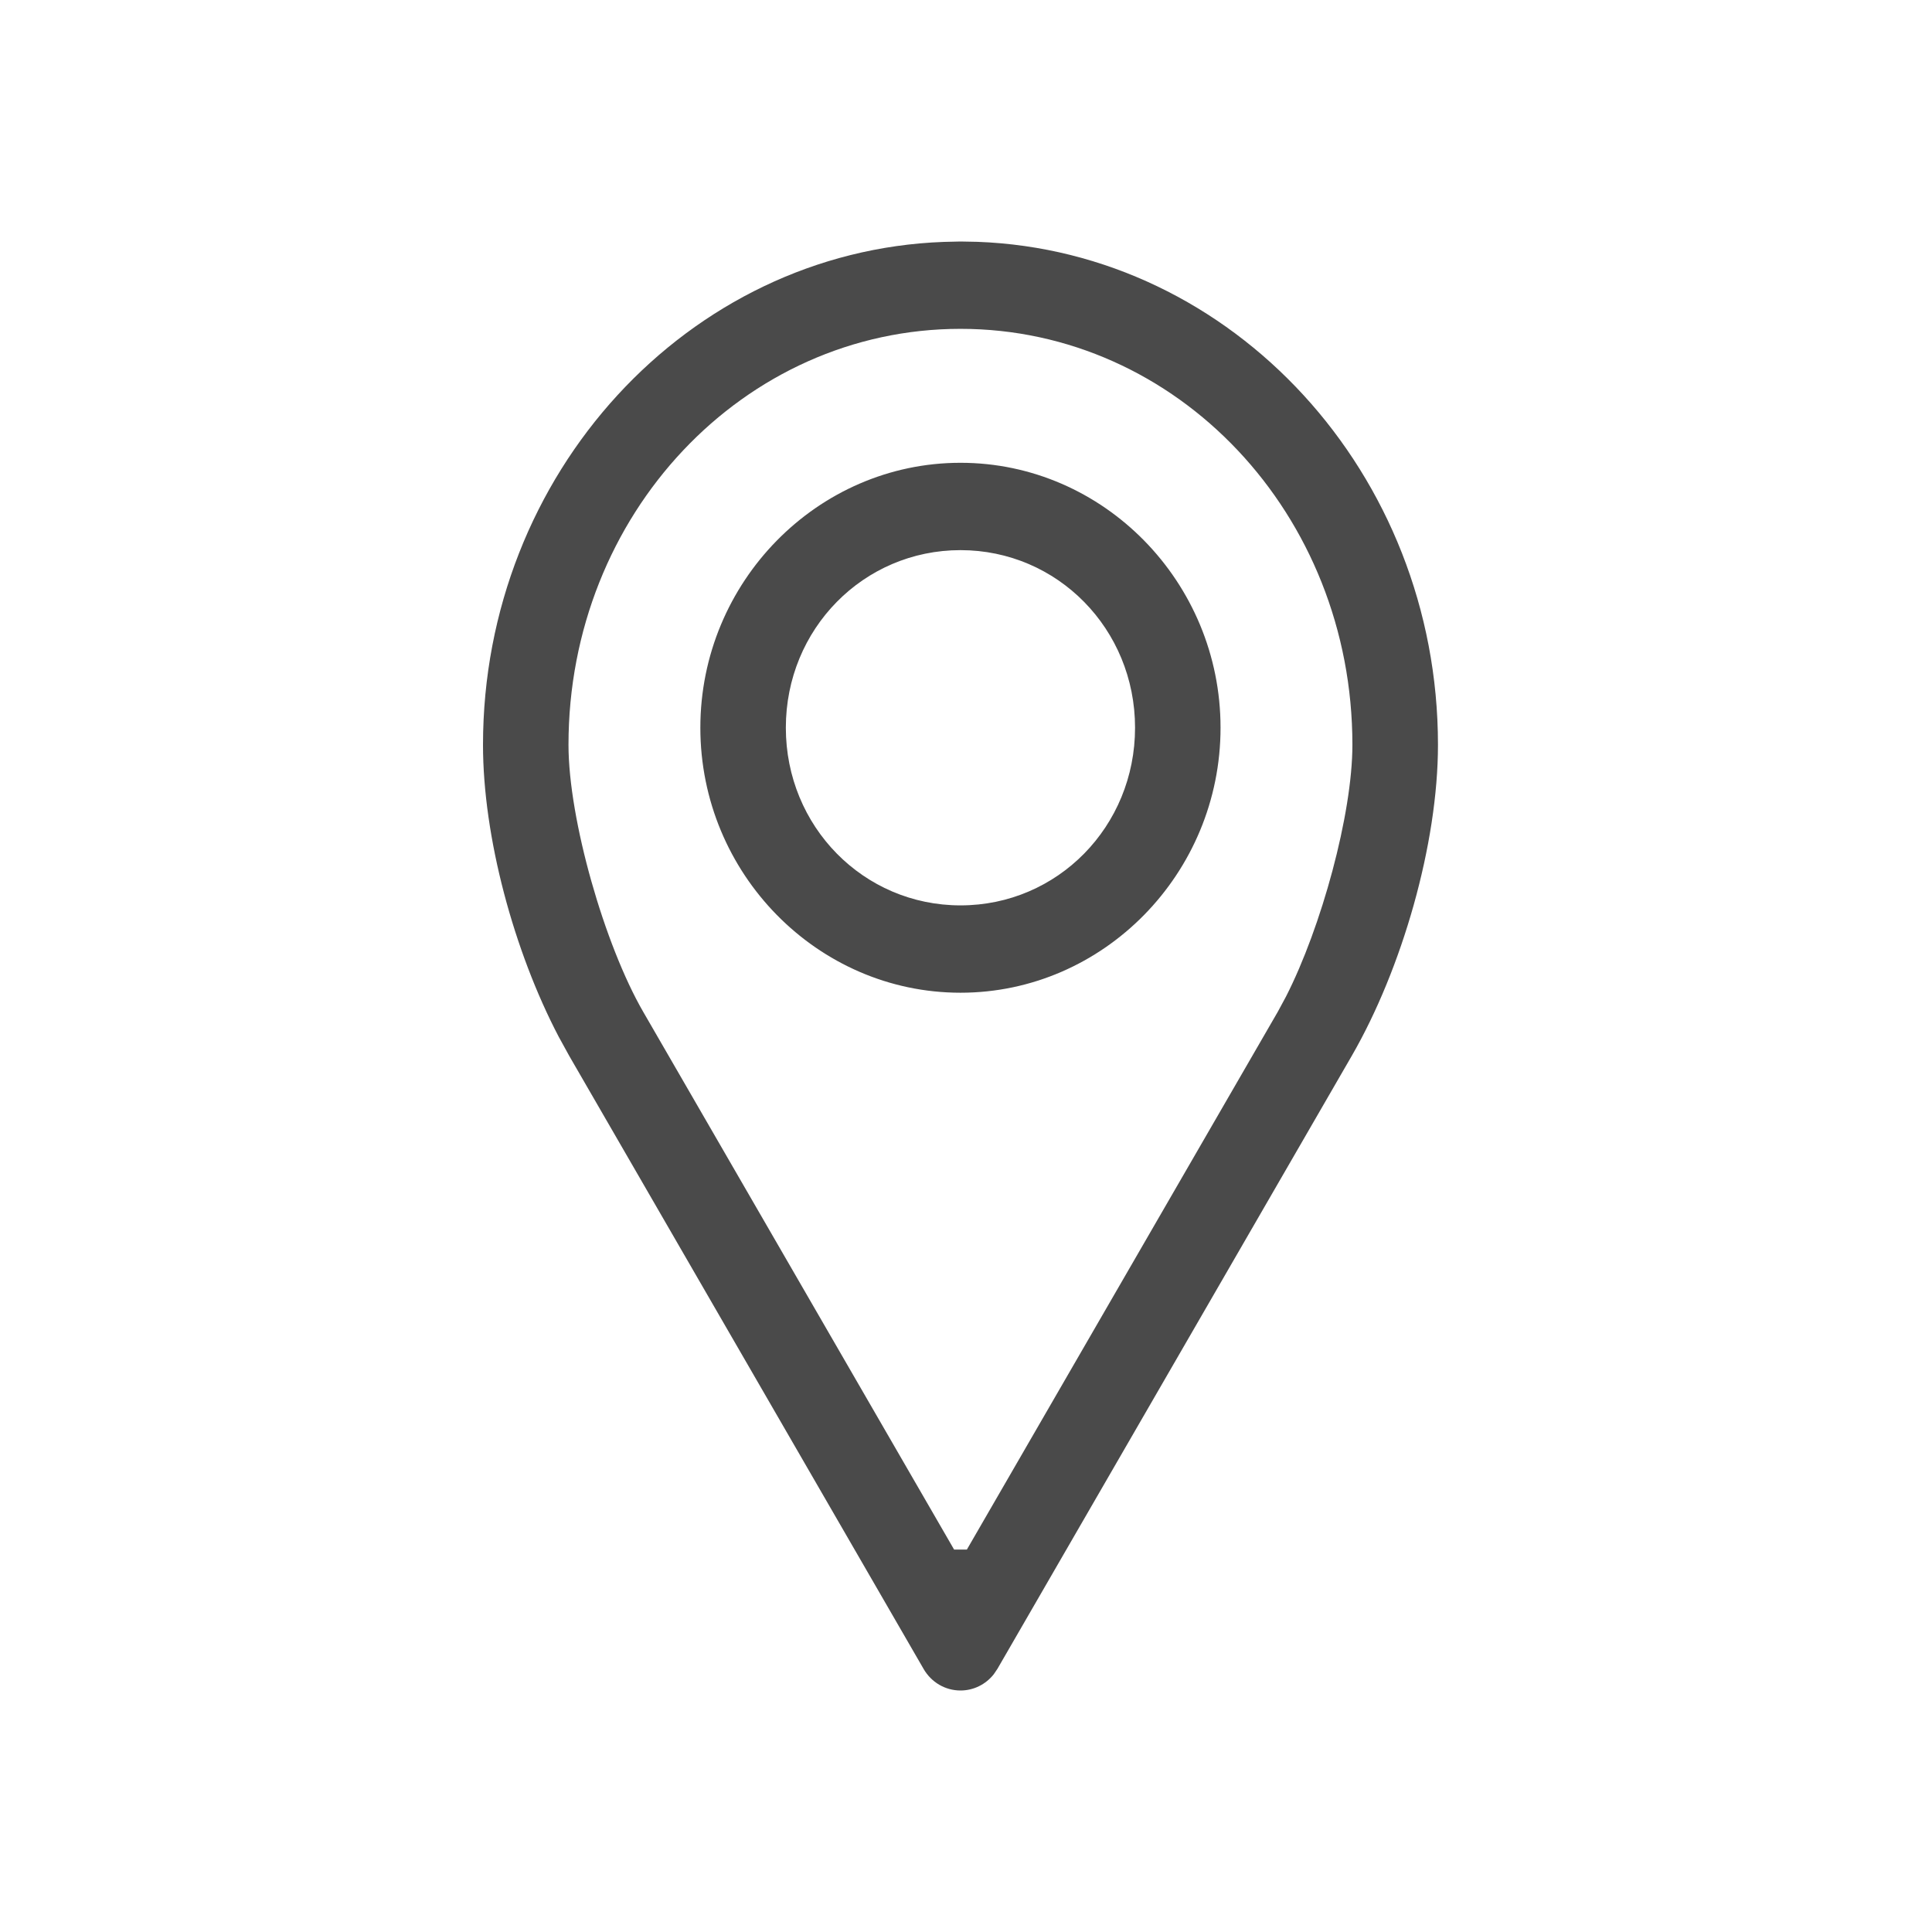 <svg xmlns="http://www.w3.org/2000/svg" width="24" height="24" viewBox="0 0 24 24">
    <g fill="none" fill-rule="evenodd">
        <g fill="#4A4A4A">
            <g>
                <g>
                    <path d="M11.932 3l.208.004c3.175.116 5.723 2.878 5.723 6.248 0 1.232-.445 2.78-1.072 3.866l-4.4 7.612-.046.068c-.1.127-.252.202-.413.202-.19 0-.364-.102-.46-.27l-4.4-7.612-.132-.24C6.383 11.814 6 10.397 6 9.253c0-3.37 2.548-6.132 5.723-6.248L11.932 3zm0 1.085c-2.694 0-4.87 2.303-4.87 5.167 0 .928.448 2.486.928 3.317l3.862 6.68h.159l3.862-6.68.102-.189c.439-.86.825-2.266.825-3.128 0-2.864-2.175-5.167-4.869-5.167zm0 1.664c1.776 0 3.23 1.48 3.23 3.291s-1.454 3.292-3.23 3.292c-1.777 0-3.232-1.48-3.232-3.292 0-1.81 1.455-3.291 3.231-3.291zm0 1.085c-1.206 0-2.17.98-2.17 2.206s.964 2.207 2.17 2.207c1.205 0 2.168-.98 2.168-2.207 0-1.225-.963-2.206-2.169-2.206z" transform="translate(-23 -901) translate(23 828) translate(0 73)"/>
                </g>
            </g>
        </g>
    </g>
</svg>
